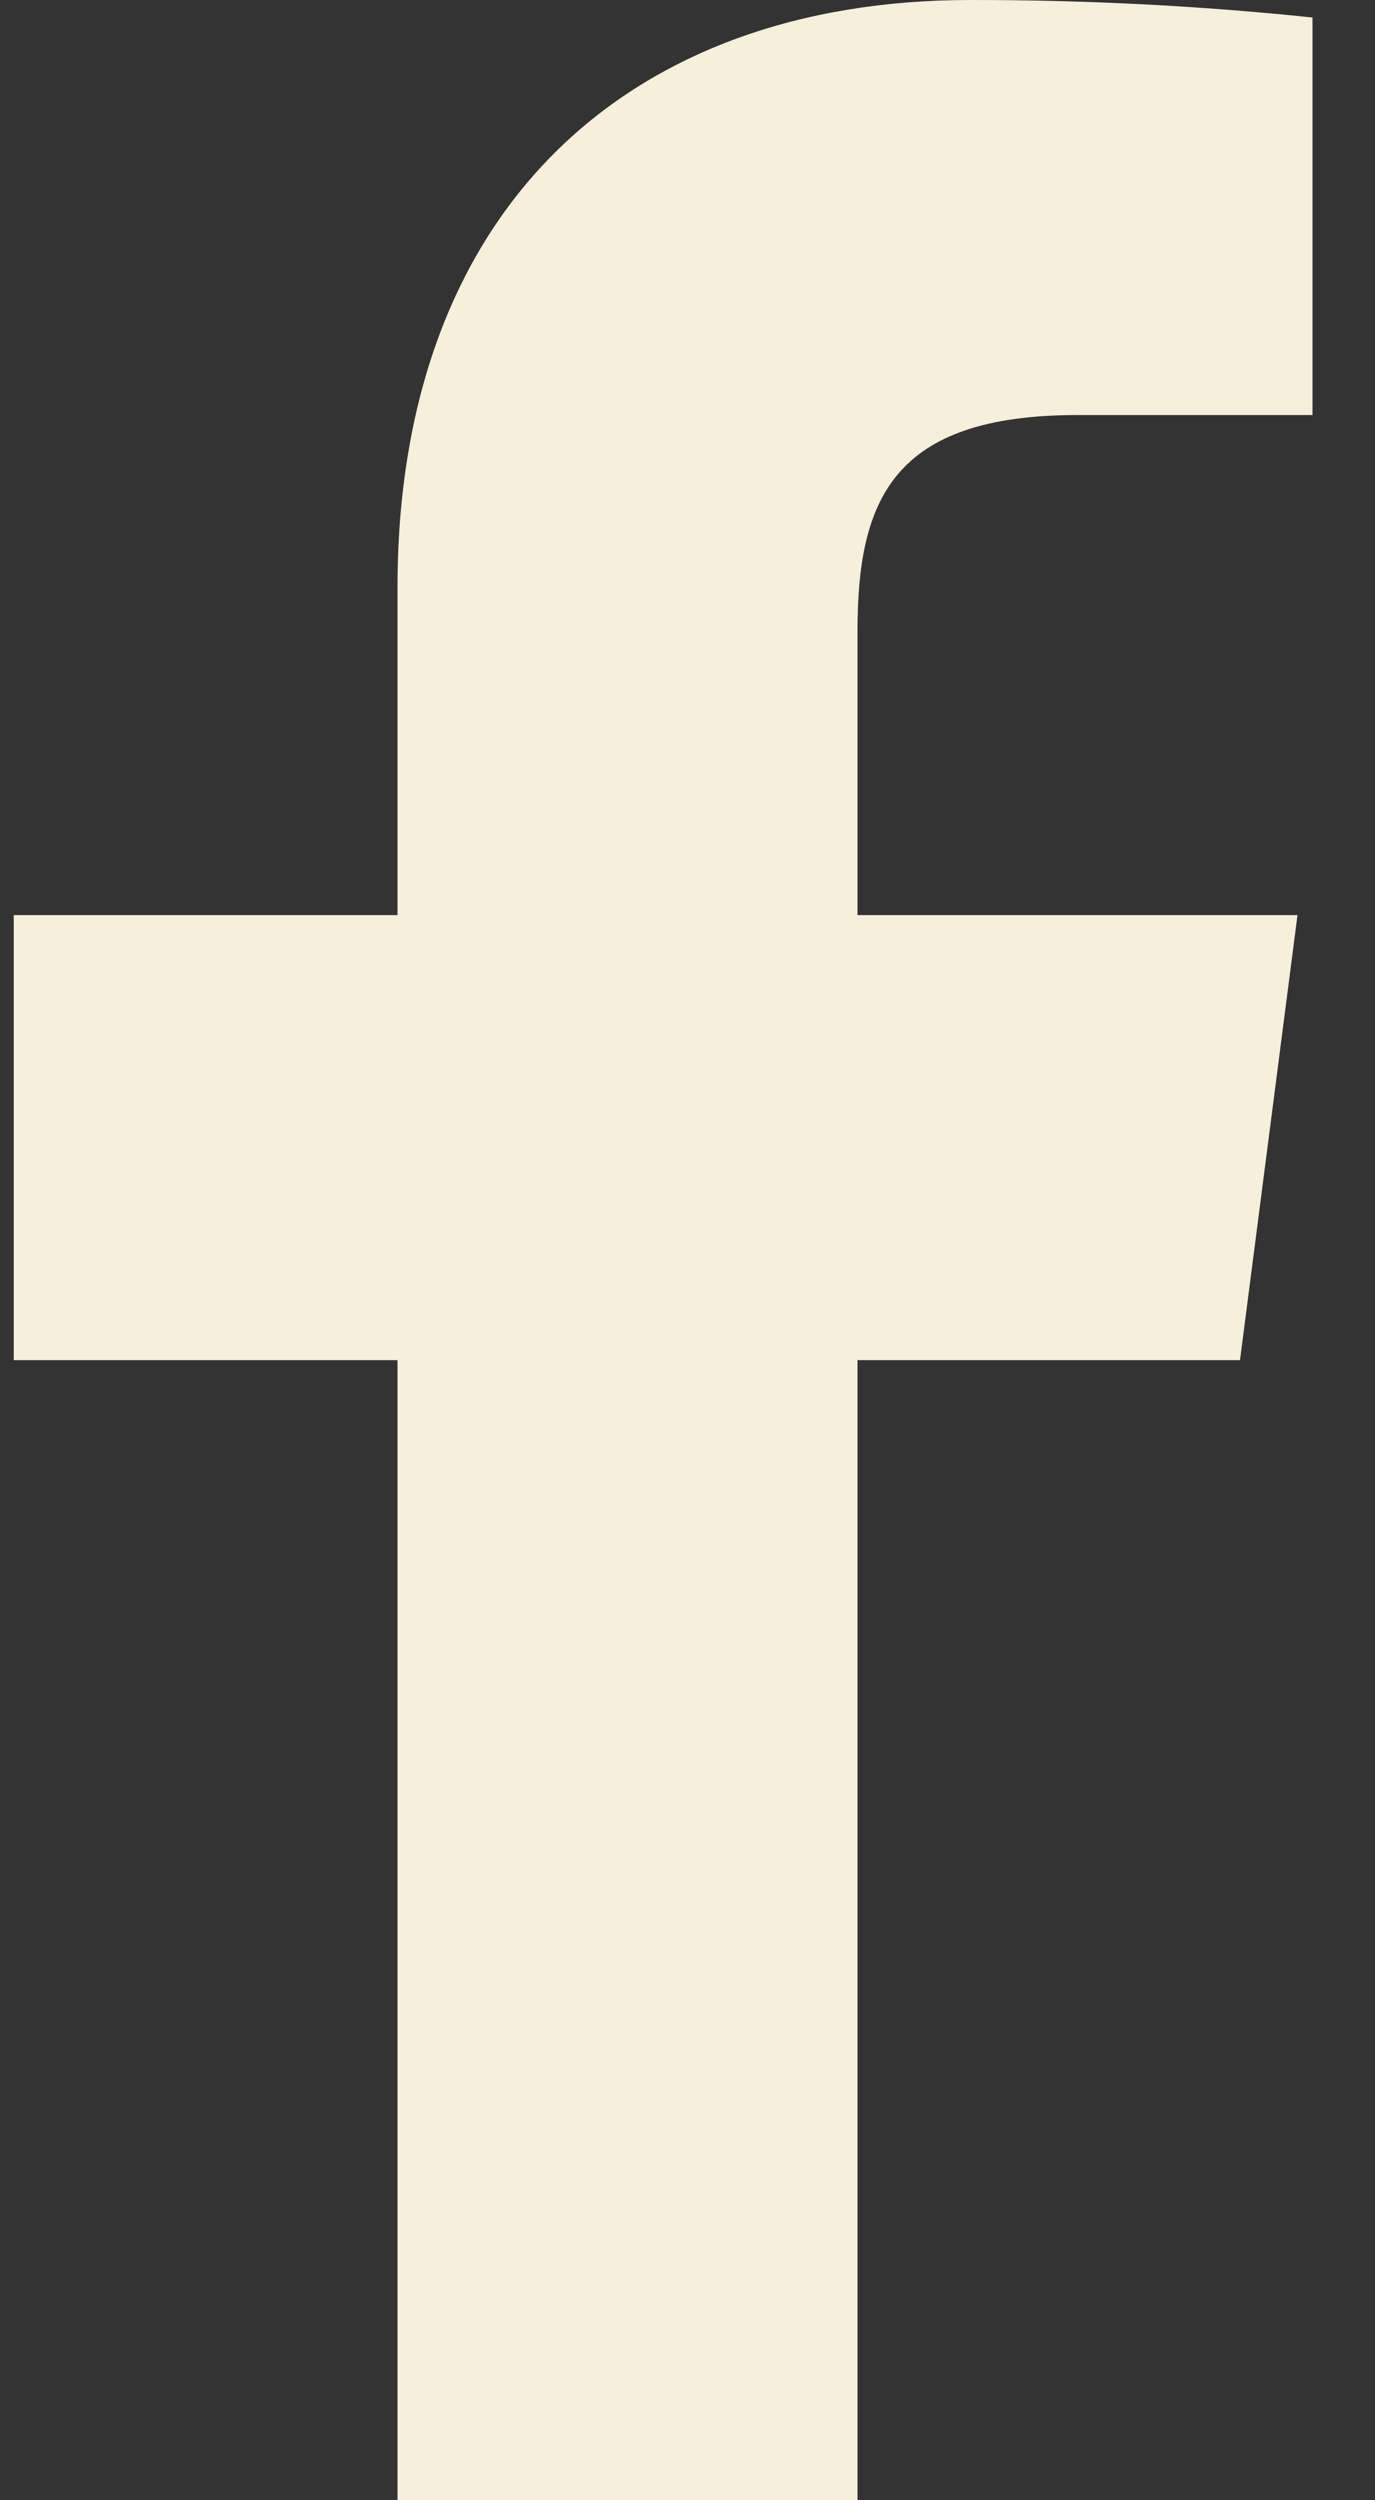 <svg width="11" height="20" viewBox="0 0 11 20" fill="none" xmlns="http://www.w3.org/2000/svg">
<rect x="0" y="0" width="11" height="20" fill="#333333" stroke="none"/>
<path d="M8.62 3.32H10.5V0.14C9.59 0.045 8.675 -0.001 7.76 2.98641e-05C5.04 2.98641e-05 3.18 1.66 3.18 4.7V7.32H0.11V10.88H3.18V20H6.86V10.88H9.92L10.38 7.32H6.86V5.05C6.86 4 7.14 3.32 8.62 3.32Z" fill="#F5EFDB"/>
</svg>
